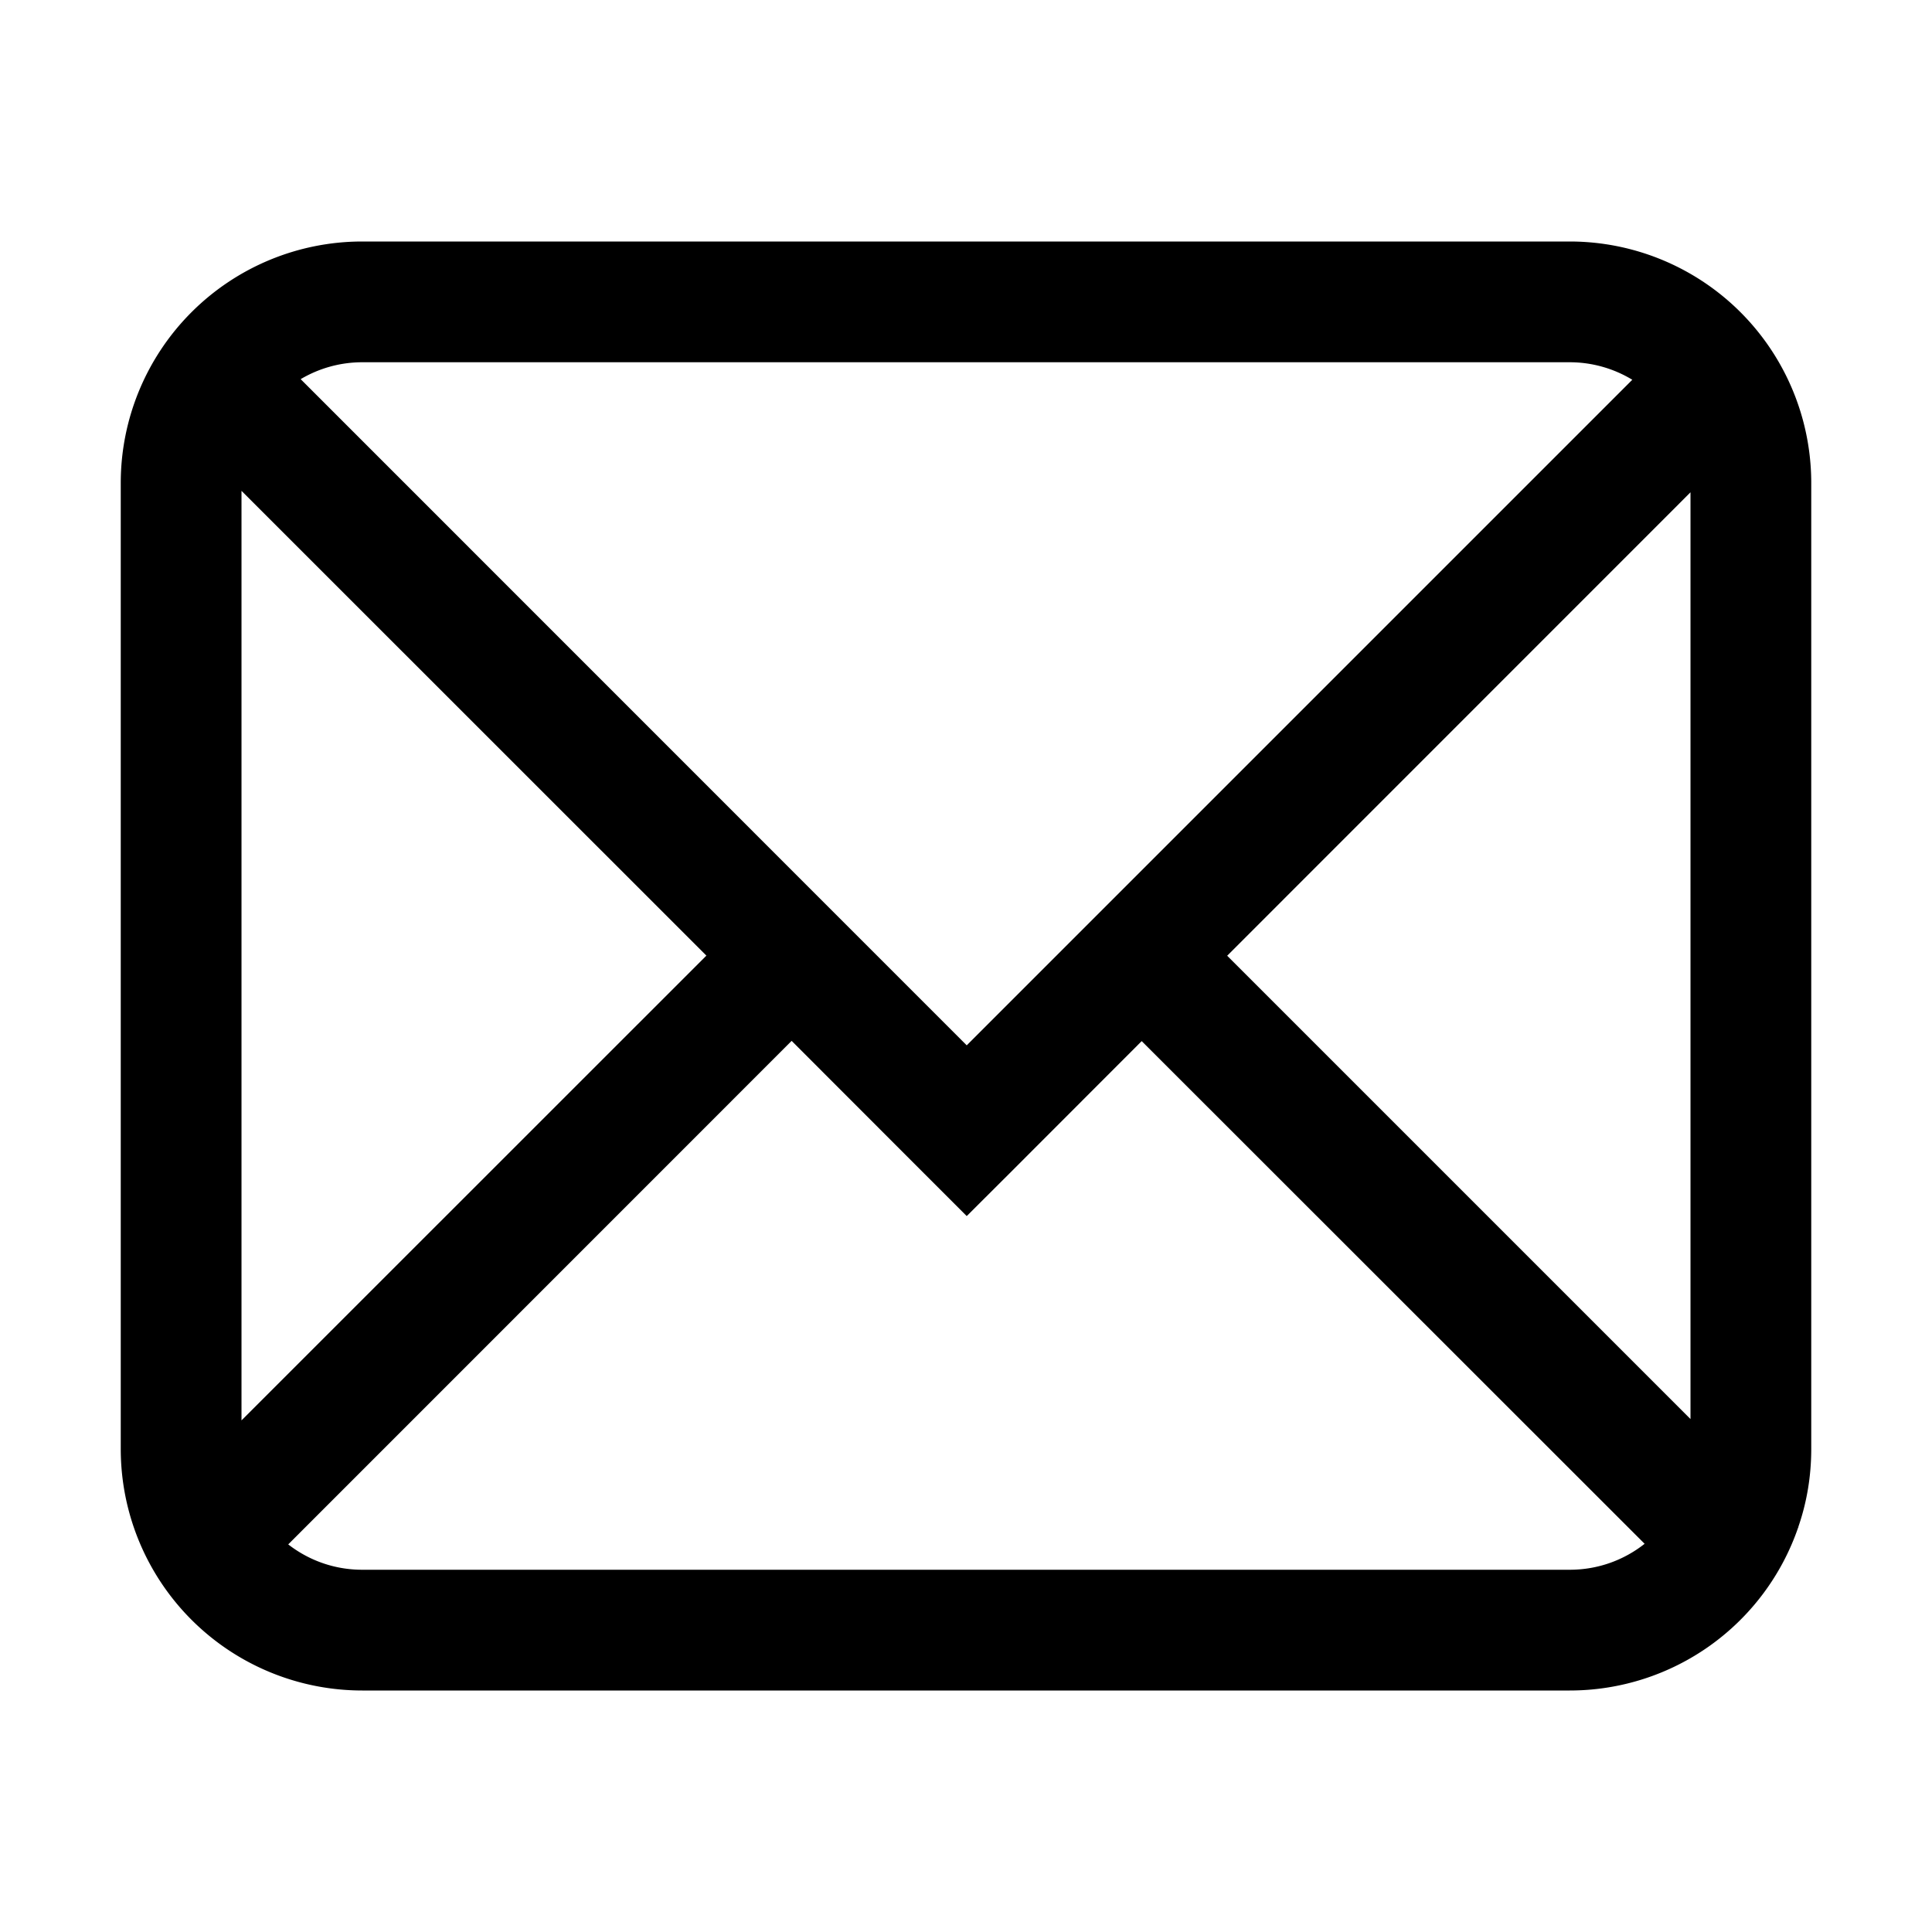 <svg xmlns="http://www.w3.org/2000/svg" width="16" height="16" viewBox="0 0 16 16"><path fill="currentColor" fill-rule="evenodd" d="M13 3H3a1 1 0 00-.51.14l5.516 5.517 5.512-5.512A1 1 0 0013 3M2 11.763V4.065l3.85 3.849zm.387 1.027c.17.132.382.21.613.21h10c.234 0 .449-.08.62-.215L9.455 8.622 8.36 9.718l-.354.353-.353-.353L6.556 8.62zm7.776-4.875L14 11.752V4.077zm4.73 4.73c.07-.202.107-.42.107-.645V4a2 2 0 00-2-2H3a2 2 0 00-2 2v8a2 2 0 002 2h10a2 2 0 001.892-1.351l.003-.002z" clip-rule="evenodd"/></svg>